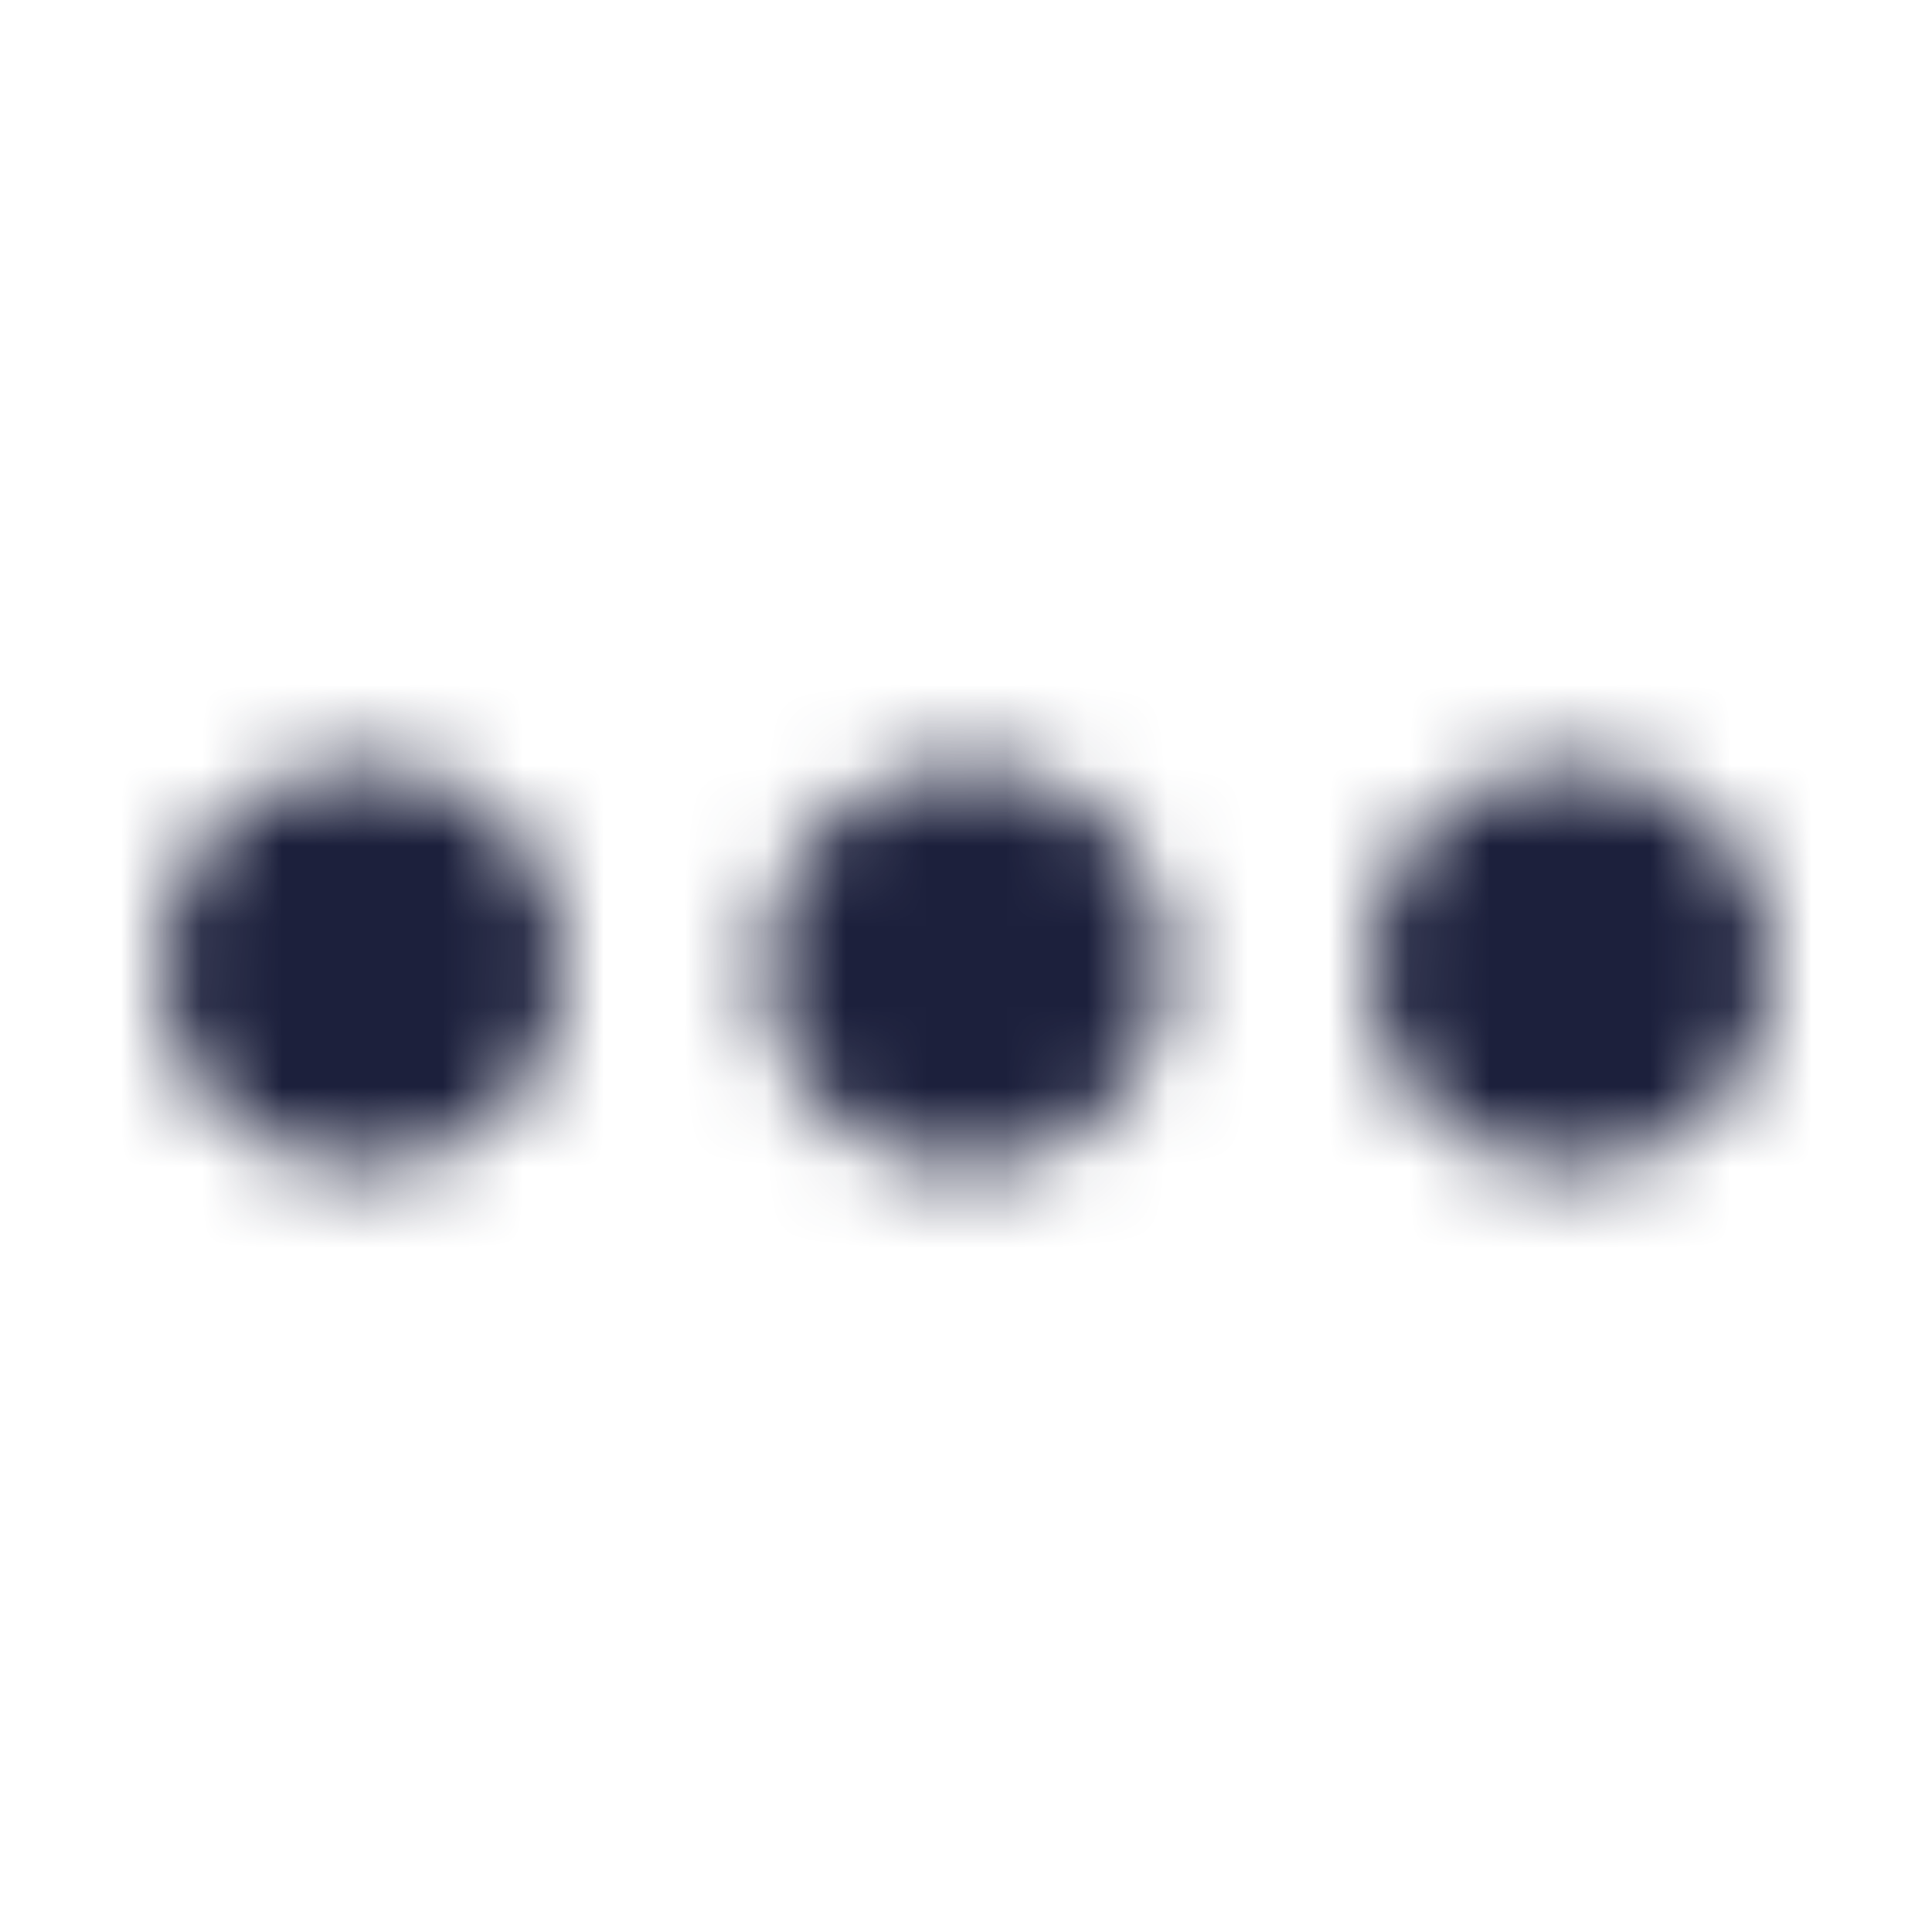 <svg width="24" height="24" viewBox="0 0 24 24" fill="none" xmlns="http://www.w3.org/2000/svg">
<mask id="mask0" mask-type="alpha" maskUnits="userSpaceOnUse" x="2" y="9" width="20" height="6">
<path fill-rule="evenodd" clip-rule="evenodd" d="M4.5 9.5C4.994 9.5 5.478 9.647 5.889 9.921C6.3 10.196 6.62 10.586 6.81 11.043C6.999 11.5 7.048 12.003 6.952 12.488C6.856 12.973 6.617 13.418 6.268 13.768C5.918 14.117 5.473 14.355 4.988 14.452C4.503 14.548 4 14.499 3.543 14.31C3.086 14.12 2.696 13.8 2.421 13.389C2.147 12.978 2 12.495 2 12C2 11.337 2.263 10.701 2.732 10.232C3.201 9.763 3.837 9.5 4.5 9.5ZM12 9.5C12.495 9.5 12.978 9.647 13.389 9.921C13.8 10.196 14.12 10.586 14.31 11.043C14.499 11.5 14.548 12.003 14.452 12.488C14.355 12.973 14.117 13.418 13.768 13.768C13.418 14.117 12.973 14.355 12.488 14.452C12.003 14.548 11.5 14.499 11.043 14.31C10.586 14.12 10.196 13.8 9.921 13.389C9.647 12.978 9.5 12.495 9.5 12C9.5 11.337 9.763 10.701 10.232 10.232C10.701 9.763 11.337 9.5 12 9.5ZM19.5 9.5C19.994 9.5 20.478 9.647 20.889 9.921C21.3 10.196 21.62 10.586 21.81 11.043C21.999 11.5 22.048 12.003 21.952 12.488C21.855 12.973 21.617 13.418 21.268 13.768C20.918 14.117 20.473 14.355 19.988 14.452C19.503 14.548 19 14.499 18.543 14.31C18.087 14.12 17.696 13.8 17.421 13.389C17.147 12.978 17 12.495 17 12C17 11.337 17.263 10.701 17.732 10.232C18.201 9.763 18.837 9.5 19.5 9.5Z" fill="#1C203C"/>
</mask>
<g mask="url(#mask0)">
<rect width="24" height="24" fill="#1C203C"/>
</g>
</svg>
